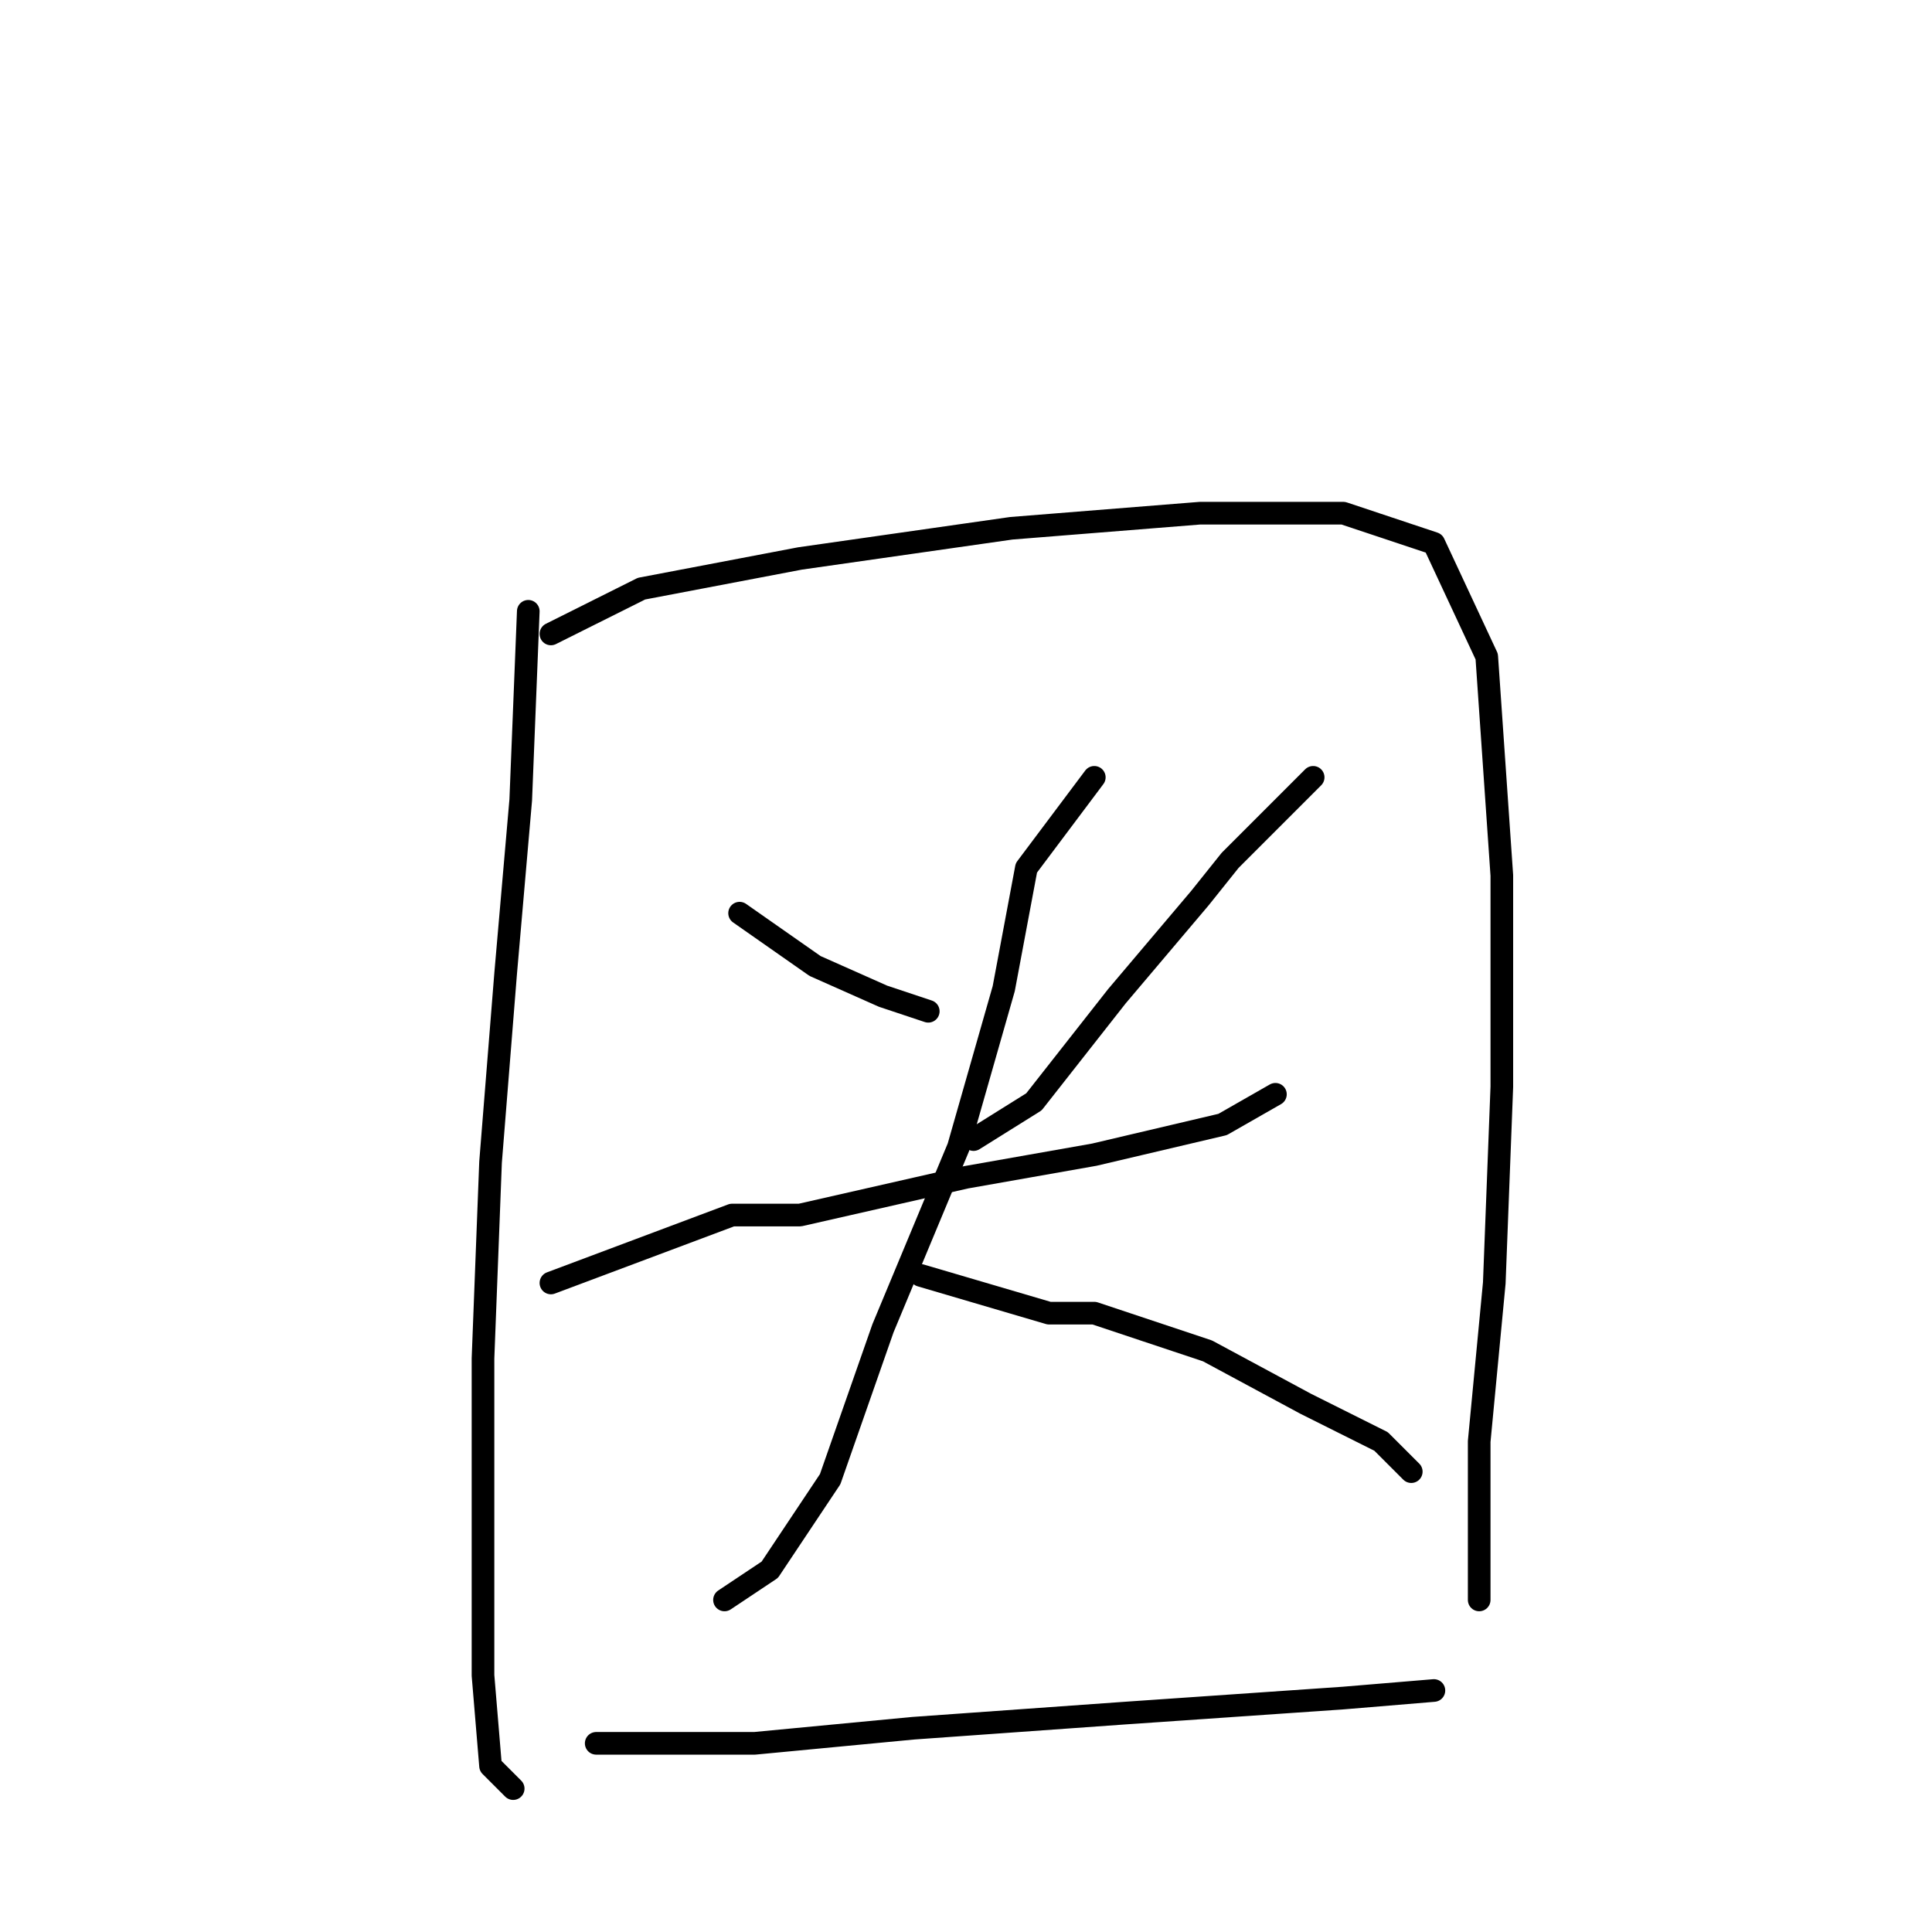 <?xml version="1.0" standalone="no"?>
    <svg width="256" height="256" xmlns="http://www.w3.org/2000/svg" version="1.1">
    <polyline stroke="black" stroke-width="3" stroke-linecap="round" fill="transparent" stroke-linejoin="round" points="70 81 69 106 67 129 65 154 64 180 64 203 64 222 65 234 68 237 68 237 " />
        <polyline stroke="black" stroke-width="3" stroke-linecap="round" fill="transparent" stroke-linejoin="round" points="73 84 85 78 106 74 134 70 159 68 178 68 190 72 197 87 199 116 199 144 198 170 196 191 196 206 196 211 196 212 196 212 " />
        <polyline stroke="black" stroke-width="3" stroke-linecap="round" fill="transparent" stroke-linejoin="round" points="98 121 108 128 117 132 123 134 123 134 " />
        <polyline stroke="black" stroke-width="3" stroke-linecap="round" fill="transparent" stroke-linejoin="round" points="174 103 163 114 159 119 148 132 137 146 129 151 129 151 " />
        <polyline stroke="black" stroke-width="3" stroke-linecap="round" fill="transparent" stroke-linejoin="round" points="73 170 97 161 106 161 128 156 145 153 162 149 169 145 169 145 " />
        <polyline stroke="black" stroke-width="3" stroke-linecap="round" fill="transparent" stroke-linejoin="round" points="145 103 136 115 133 131 127 152 117 176 110 196 102 208 96 212 96 212 " />
        <polyline stroke="black" stroke-width="3" stroke-linecap="round" fill="transparent" stroke-linejoin="round" points="122 169 139 174 145 174 160 179 173 186 183 191 187 195 187 195 " />
        <polyline stroke="black" stroke-width="3" stroke-linecap="round" fill="transparent" stroke-linejoin="round" points="79 231 100 231 121 229 149 227 178 225 190 224 190 224 " />
        </svg>